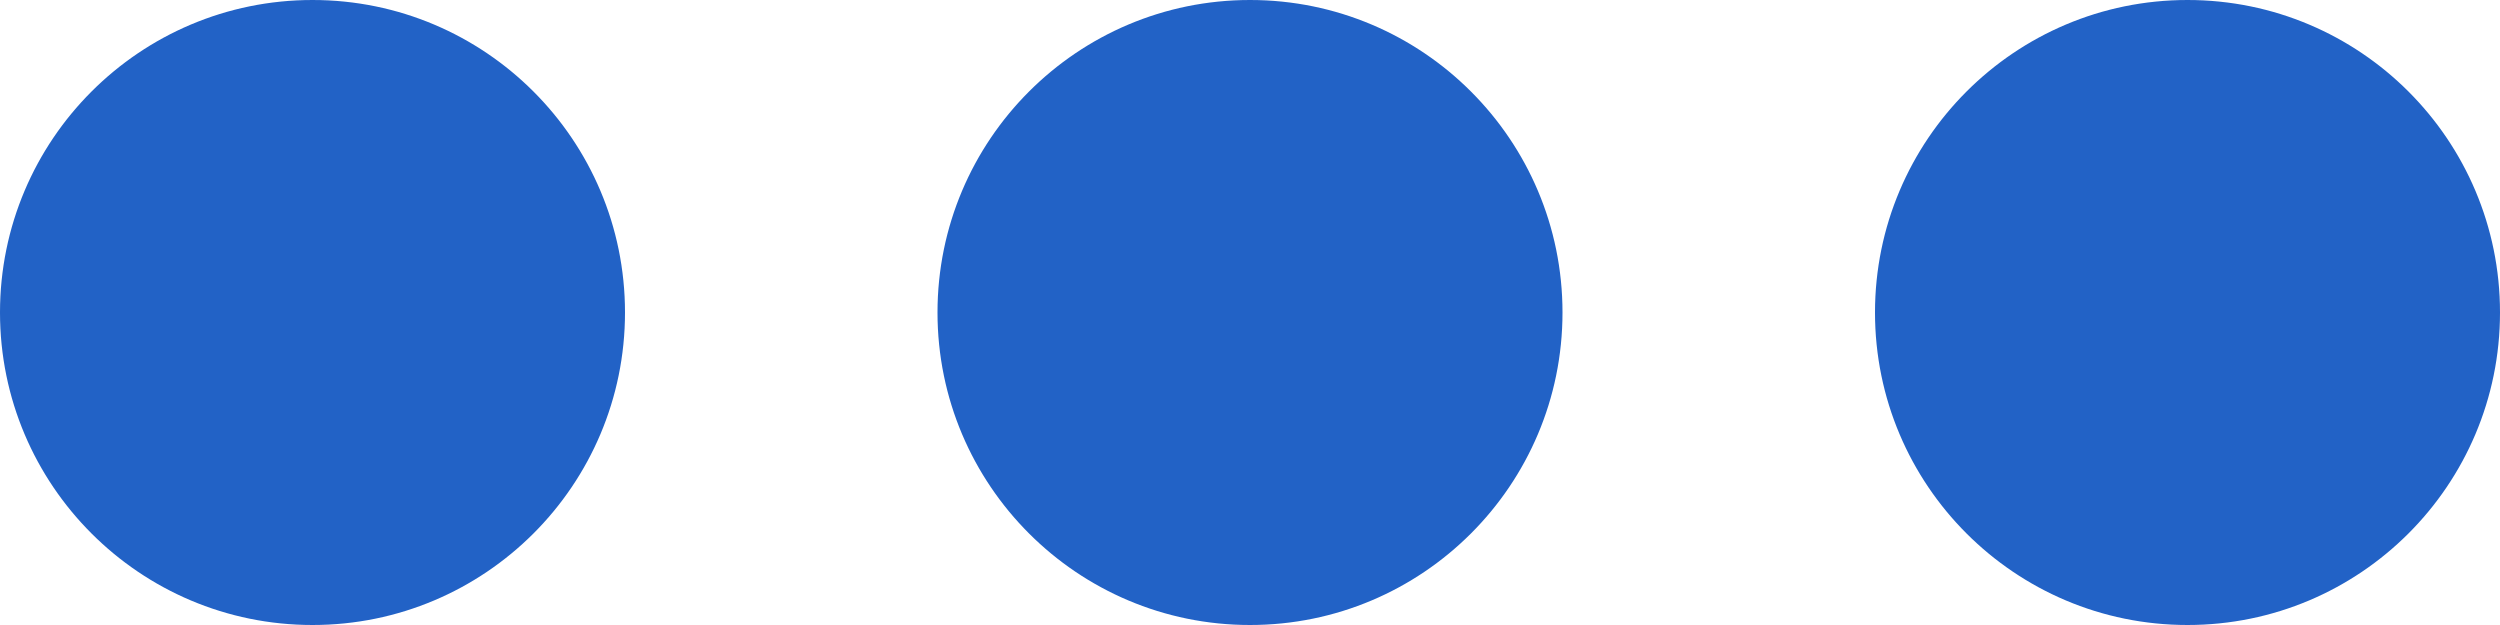 <svg xmlns="http://www.w3.org/2000/svg" width="16" height="4" viewBox="0 0 16 4">
  <g id="Group_1014" data-name="Group 1014" transform="translate(16110 -17563)">
    <circle id="Ellipse_384" data-name="Ellipse 384" cx="2" cy="2" r="2" transform="translate(-16110 17563)" fill="#2262c6"/>
    <circle id="Ellipse_385" data-name="Ellipse 385" cx="2" cy="2" r="2" transform="translate(-16104 17563)" fill="#2262c6"/>
    <circle id="Ellipse_386" data-name="Ellipse 386" cx="2" cy="2" r="2" transform="translate(-16098 17563)" fill="#2262c6"/>
  </g>
</svg>

